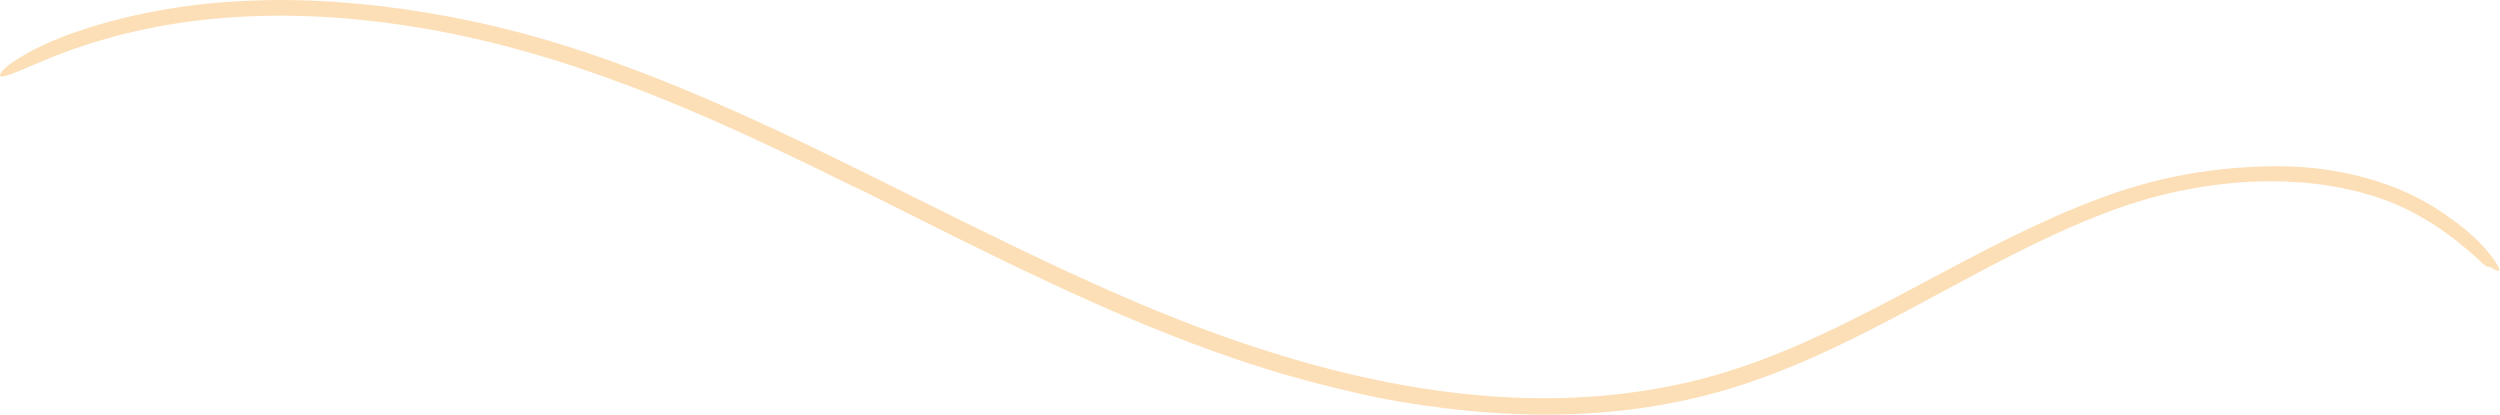 <svg xmlns="http://www.w3.org/2000/svg" width="1433" height="238" viewBox="0 0 1433 238" fill="none">
  <path d="M487.162 105.915C477.86 101.34 456.758 90.901 432.445 79.64C408.146 68.364 380.517 56.59 358.54 48.467C345.821 43.775 333.072 39.2 320.178 35.168C307.284 31.121 294.258 27.47 281.145 24.259C254.903 17.837 228.238 13.262 201.398 10.843C174.573 8.453 147.558 8.262 120.819 10.931C94.096 13.57 67.665 19.142 42.387 28.071C40.387 28.717 38.284 29.567 36.05 30.403C33.83 31.268 31.479 32.089 29.172 33.057C24.543 34.977 19.782 36.884 15.591 38.731C11.342 40.461 7.632 42.089 4.872 43.013C2.113 43.936 0.316 44.171 0.054 43.379C-0.224 42.558 0.579 41.253 2.361 39.567C3.252 38.716 4.391 37.763 5.763 36.722C6.45 36.194 7.194 35.652 7.998 35.095C8.83 34.567 9.706 34.01 10.626 33.438C12.495 32.294 14.583 31.063 16.876 29.772C19.198 28.526 21.753 27.294 24.499 25.975C27.23 24.611 30.238 23.423 33.392 22.104C36.532 20.755 39.934 19.567 43.483 18.335C60.685 12.368 78.442 8.086 96.359 5.11C114.292 2.075 132.428 0.594 150.537 0.139C168.659 -0.345 186.766 0.462 204.742 2.104C222.733 3.732 240.578 6.356 258.233 9.685C284.065 14.567 309.547 21.268 334.474 29.567C359.372 37.91 383.803 47.485 407.839 57.866C455.955 78.613 502.48 102.513 549.253 125.578C570.266 135.915 591.294 146.193 612.512 156.003C623.143 160.841 633.76 165.724 644.507 170.299C655.197 175.005 665.988 179.419 676.838 183.685C720.252 200.621 765.039 214.286 810.878 221.896C853.868 229.037 897.867 230.664 940.785 224.198C946.158 223.45 951.474 222.424 956.804 221.442C962.09 220.298 967.406 219.242 972.648 217.864C977.92 216.632 983.104 215.049 988.302 213.582C993.442 211.867 998.612 210.283 1003.72 208.48C1024.15 201.193 1043.98 192.131 1063.54 182.337C1097.28 165.431 1130.27 146.399 1164.89 130.079C1182.24 121.956 1199.9 114.522 1218.3 108.584C1236.71 102.792 1255.67 98.789 1274.88 96.883C1283.92 95.989 1293.93 95.285 1304.19 95.27C1314.44 95.241 1324.96 95.915 1334.89 97.469C1343.08 98.716 1353.97 101.003 1364.5 104.537C1375.06 107.997 1385.18 112.748 1392.29 117C1393.84 117.895 1395.4 118.804 1396.9 119.83L1401.46 122.821C1404.4 124.977 1407.39 127 1410.12 129.214C1413.38 131.604 1416.05 134.126 1418.53 136.325C1420.88 138.642 1422.97 140.739 1424.69 142.674C1426.37 144.654 1427.79 146.384 1428.94 147.879C1430.02 149.434 1430.86 150.739 1431.45 151.794C1433.85 156.032 1432.43 156.237 1427.73 153.261C1426.71 152.615 1426.39 152.982 1425.69 152.821C1425.34 152.733 1424.9 152.528 1424.24 151.985C1423.54 151.486 1422.59 150.665 1421.28 149.375C1421.06 149.155 1420.62 148.745 1420.42 148.539L1418.88 147.102L1417.28 145.739L1414.09 142.953C1411.95 141.149 1409.73 139.404 1407.56 137.63C1403.07 134.258 1398.55 130.886 1393.72 127.938C1384.16 121.897 1373.82 116.765 1362.85 113.173C1349.43 108.686 1335.38 106.047 1321.23 104.757C1314.15 104.126 1307.02 103.906 1299.9 103.906C1292.77 104.038 1285.65 104.317 1278.55 105.035C1271.45 105.739 1264.37 106.648 1257.35 107.939C1253.83 108.51 1250.34 109.302 1246.83 110.006C1243.36 110.842 1239.87 111.56 1236.42 112.528C1229.5 114.273 1222.68 116.428 1215.92 118.716L1210.86 120.504C1209.18 121.12 1207.52 121.809 1205.84 122.455L1195.82 126.399C1142.61 148.451 1093.75 180.46 1040.3 204.345C1023.92 211.662 1007.1 218.172 989.792 223.333C972.473 228.392 954.774 232.101 936.915 234.447C919.041 236.735 901.036 237.776 883.059 237.673C865.083 237.512 847.151 236.265 829.35 234.139C809.885 231.691 790.419 228.656 771.129 223.7L771.464 223.788C751.225 219.125 731.204 213.465 711.52 206.896C674.282 194.418 637.323 178.73 601.502 161.912C565.623 145.181 530.751 127.454 497.311 110.739C494.682 109.449 491.046 107.821 487.162 105.915Z" fill="#FDDFB7"/>
</svg>